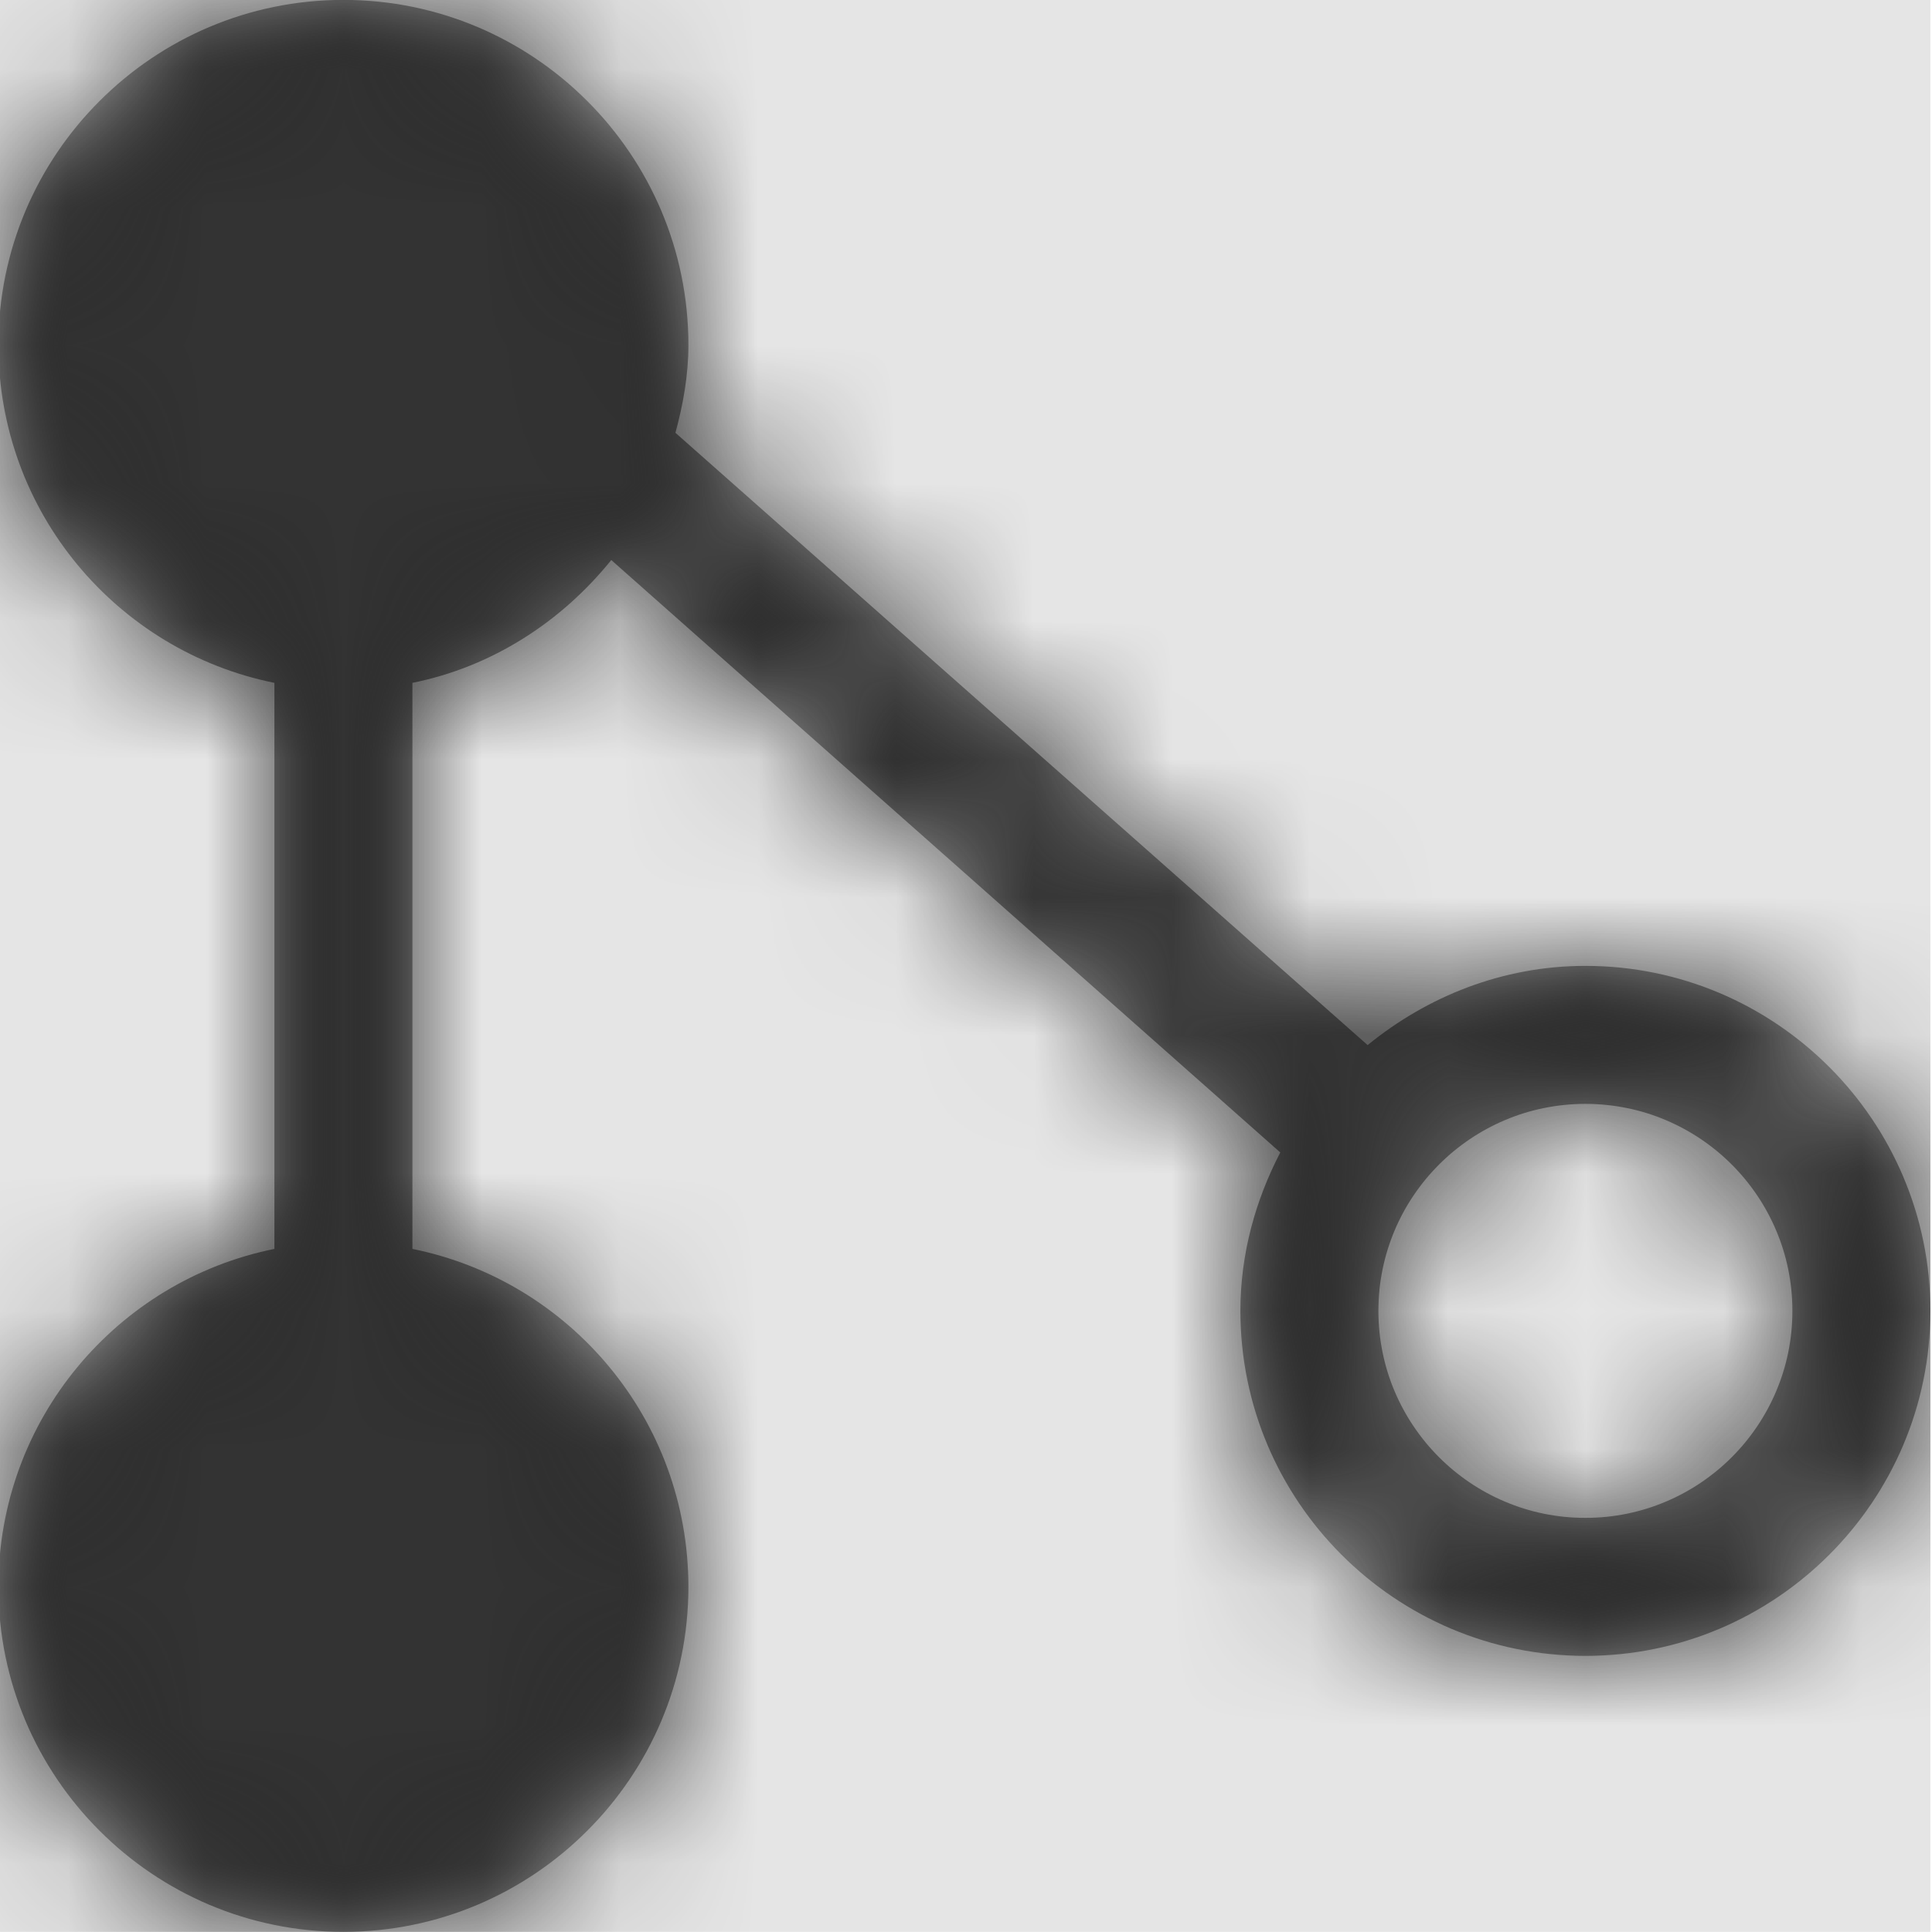 <svg width="512" height="512" viewBox="0 0 512 512" version="1.1" xmlns="http://www.w3.org/2000/svg" xmlns:xlink="http://www.w3.org/1999/xlink">
<title>git-graph</title>
<desc>Created using Figma</desc>
<g id="Canvas" transform="matrix(36.571 0 0 36.571 -39497.1 -2633.14)">
<rect x="1080" y="72" width="14" height="14" fill="#E5E5E5"/>
<g id="git-graph">
<mask id="mask0_outline" mask-type="alpha">
<g id="Mask">
<use xlink:href="#path0_fill" transform="translate(1080 72)" fill="#FFFFFF"/>
</g>
</mask>
<g id="Mask" mask="url(#mask0_outline)">
<use xlink:href="#path0_fill" transform="translate(1080 72)"/>
</g>
<g id="&#226;&#134;&#170;&#240;&#159;&#142;&#168;Color" mask="url(#mask0_outline)">
<g id="Rectangle 3">
<use xlink:href="#path1_fill" transform="translate(1080 72)" fill="#333333"/>
</g>
</g>
</g>
</g>
<defs>
<path id="path0_fill" fill-rule="evenodd" d="M 9.922 7.574C 10.352 7.223 10.898 7 11.5 7C 12.879 7 14 8.121 14 9.5C 14 10.879 12.879 12 11.5 12C 10.121 12 9 10.879 9 9.5C 9 9.086 9.109 8.699 9.289 8.352L 4.441 4.059C 4.082 4.504 3.582 4.832 3 4.949L 3 9.051C 4.141 9.281 5 10.289 5 11.5C 5 12.879 3.879 14 2.5 14C 1.121 14 0 12.879 0 11.5C 0 10.289 0.859 9.281 2 9.051L 2 4.949C 0.859 4.719 0 3.711 0 2.5C 0 1.121 1.121 0 2.5 0C 3.879 0 5 1.121 5 2.5C 5 2.723 4.961 2.934 4.906 3.137L 9.922 7.574ZM 10 9.5C 10 10.328 10.672 11 11.5 11C 12.328 11 13 10.328 13 9.5C 13 8.672 12.328 8 11.5 8C 10.672 8 10 8.672 10 9.5Z"/>
<path id="path1_fill" fill-rule="evenodd" d="M 0 0L 14 0L 14 14L 0 14L 0 0Z"/>
</defs>
</svg>

